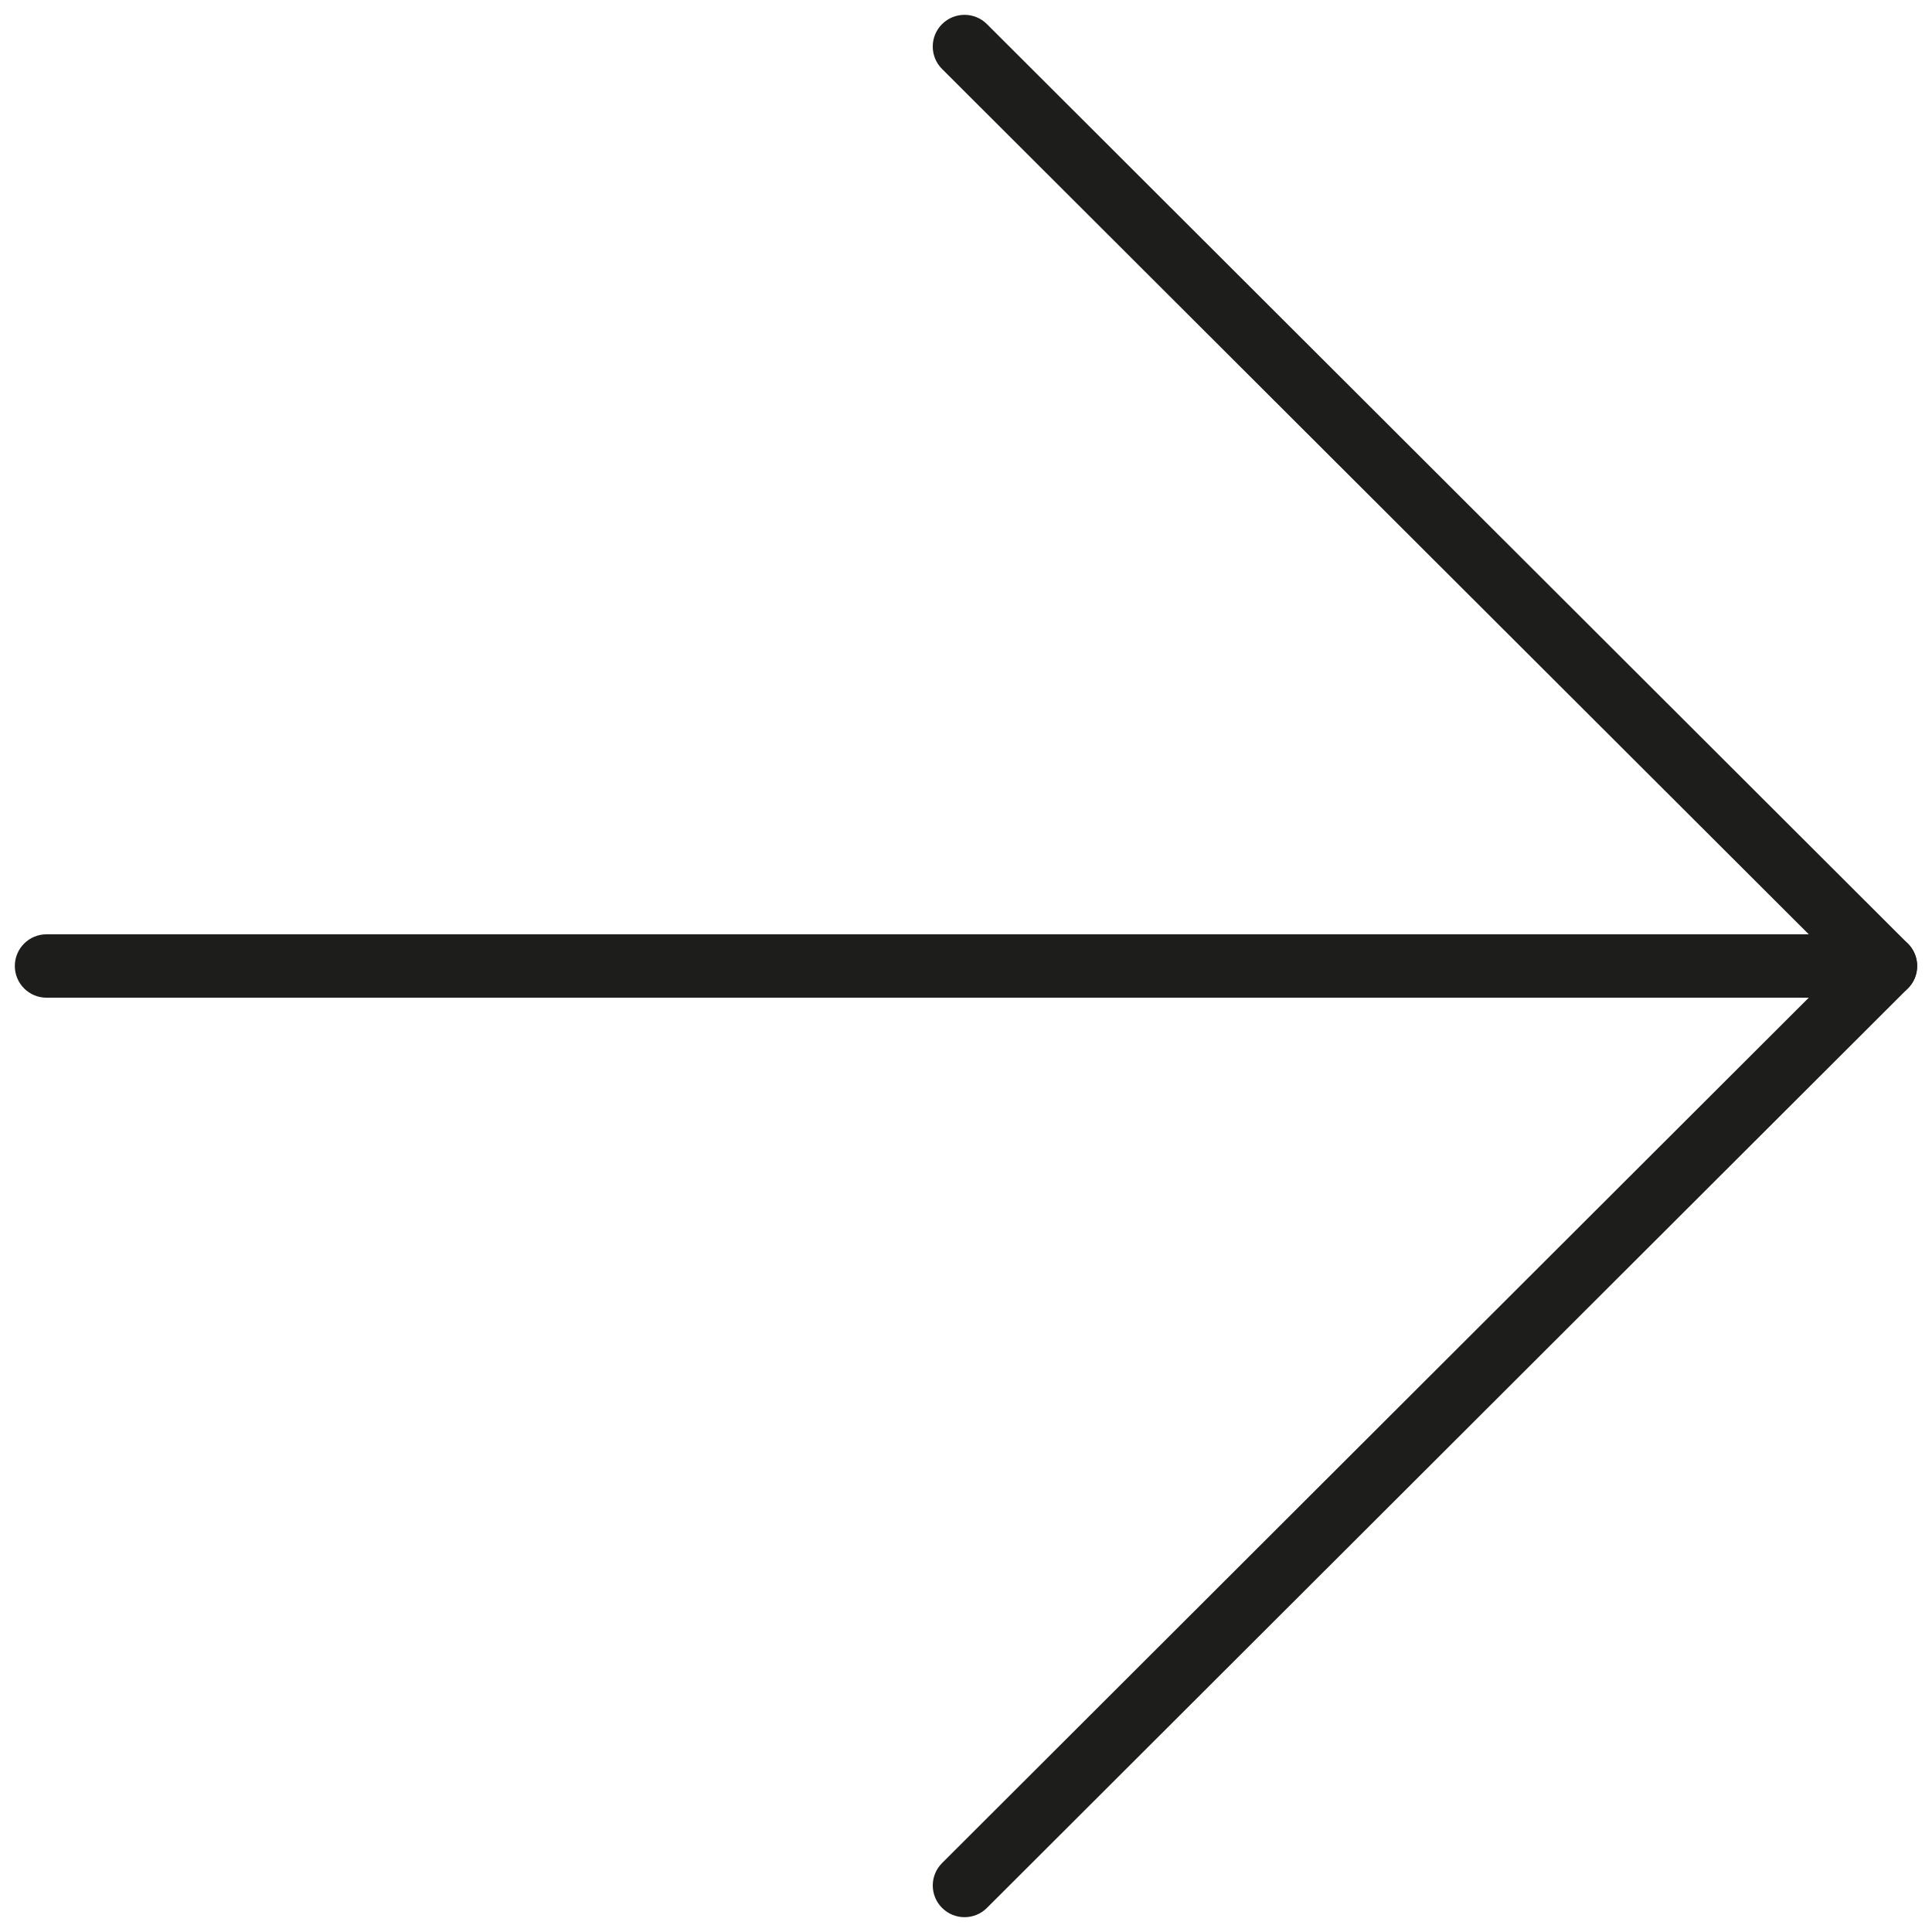 <svg xmlns="http://www.w3.org/2000/svg" xmlns:xlink="http://www.w3.org/1999/xlink" version="1.1" width="256" height="256" viewBox="0 0 256 256" xml:space="preserve">
<desc>Created with Fabric.js 1.7.22</desc>
<defs>
</defs>
<g transform="translate(128 128) scale(0.72 0.72)" style="">
	<g style="stroke: none; stroke-width: 0; stroke-dasharray: none; stroke-linecap: butt; stroke-linejoin: miter; stroke-miterlimit: 10; fill: none; fill-rule: nonzero; opacity: 1;" transform="translate(-175.05 -175.05) scale(3.89 3.89)" >
	<path d="M 44.93 90 c -0.384 0 -0.769 -0.146 -1.062 -0.439 c -0.587 -0.586 -0.587 -1.535 0 -2.121 L 86.373 45 L 43.867 2.561 c -0.587 -0.585 -0.587 -1.536 0 -2.121 c 0.587 -0.586 1.538 -0.586 2.124 0 l 43.568 43.5 c 0.587 0.585 0.587 1.536 0 2.121 l -43.568 43.5 C 45.698 89.854 45.314 90 44.93 90 z" style="stroke: none; stroke-width: 1; stroke-dasharray: none; stroke-linecap: butt; stroke-linejoin: miter; stroke-miterlimit: 10; fill: rgb(29,29,27); fill-rule: nonzero; opacity: 1;" transform=" matrix(1 0 0 1 0 0) " stroke-linecap="round" />
	<path d="M 88.498 46.5 H 1.502 C 0.672 46.5 0 45.829 0 45 s 0.672 -1.5 1.502 -1.5 h 86.995 C 89.327 43.5 90 44.171 90 45 S 89.327 46.5 88.498 46.5 z" style="stroke: none; stroke-width: 1; stroke-dasharray: none; stroke-linecap: butt; stroke-linejoin: miter; stroke-miterlimit: 10; fill: rgb(29,29,27); fill-rule: nonzero; opacity: 1;" transform=" matrix(1 0 0 1 0 0) " stroke-linecap="round" />
</g>
</g>
</svg>